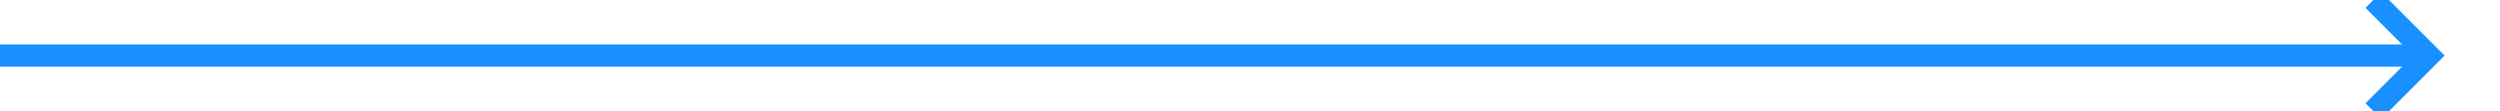 ﻿<?xml version="1.0" encoding="utf-8"?>
<svg version="1.1" xmlns:xlink="http://www.w3.org/1999/xlink" width="225px" height="10px" preserveAspectRatio="xMinYMid meet" viewBox="252 90  225 8" xmlns="http://www.w3.org/2000/svg">
  <path d="M 252 94  L 470 94  " stroke-width="2" stroke="#1890ff" fill="none" />
  <path d="M 464.893 89.707  L 469.186 94  L 464.893 98.293  L 466.307 99.707  L 471.307 94.707  L 472.014 94  L 471.307 93.293  L 466.307 88.293  L 464.893 89.707  Z " fill-rule="nonzero" fill="#1890ff" stroke="none" />
</svg>